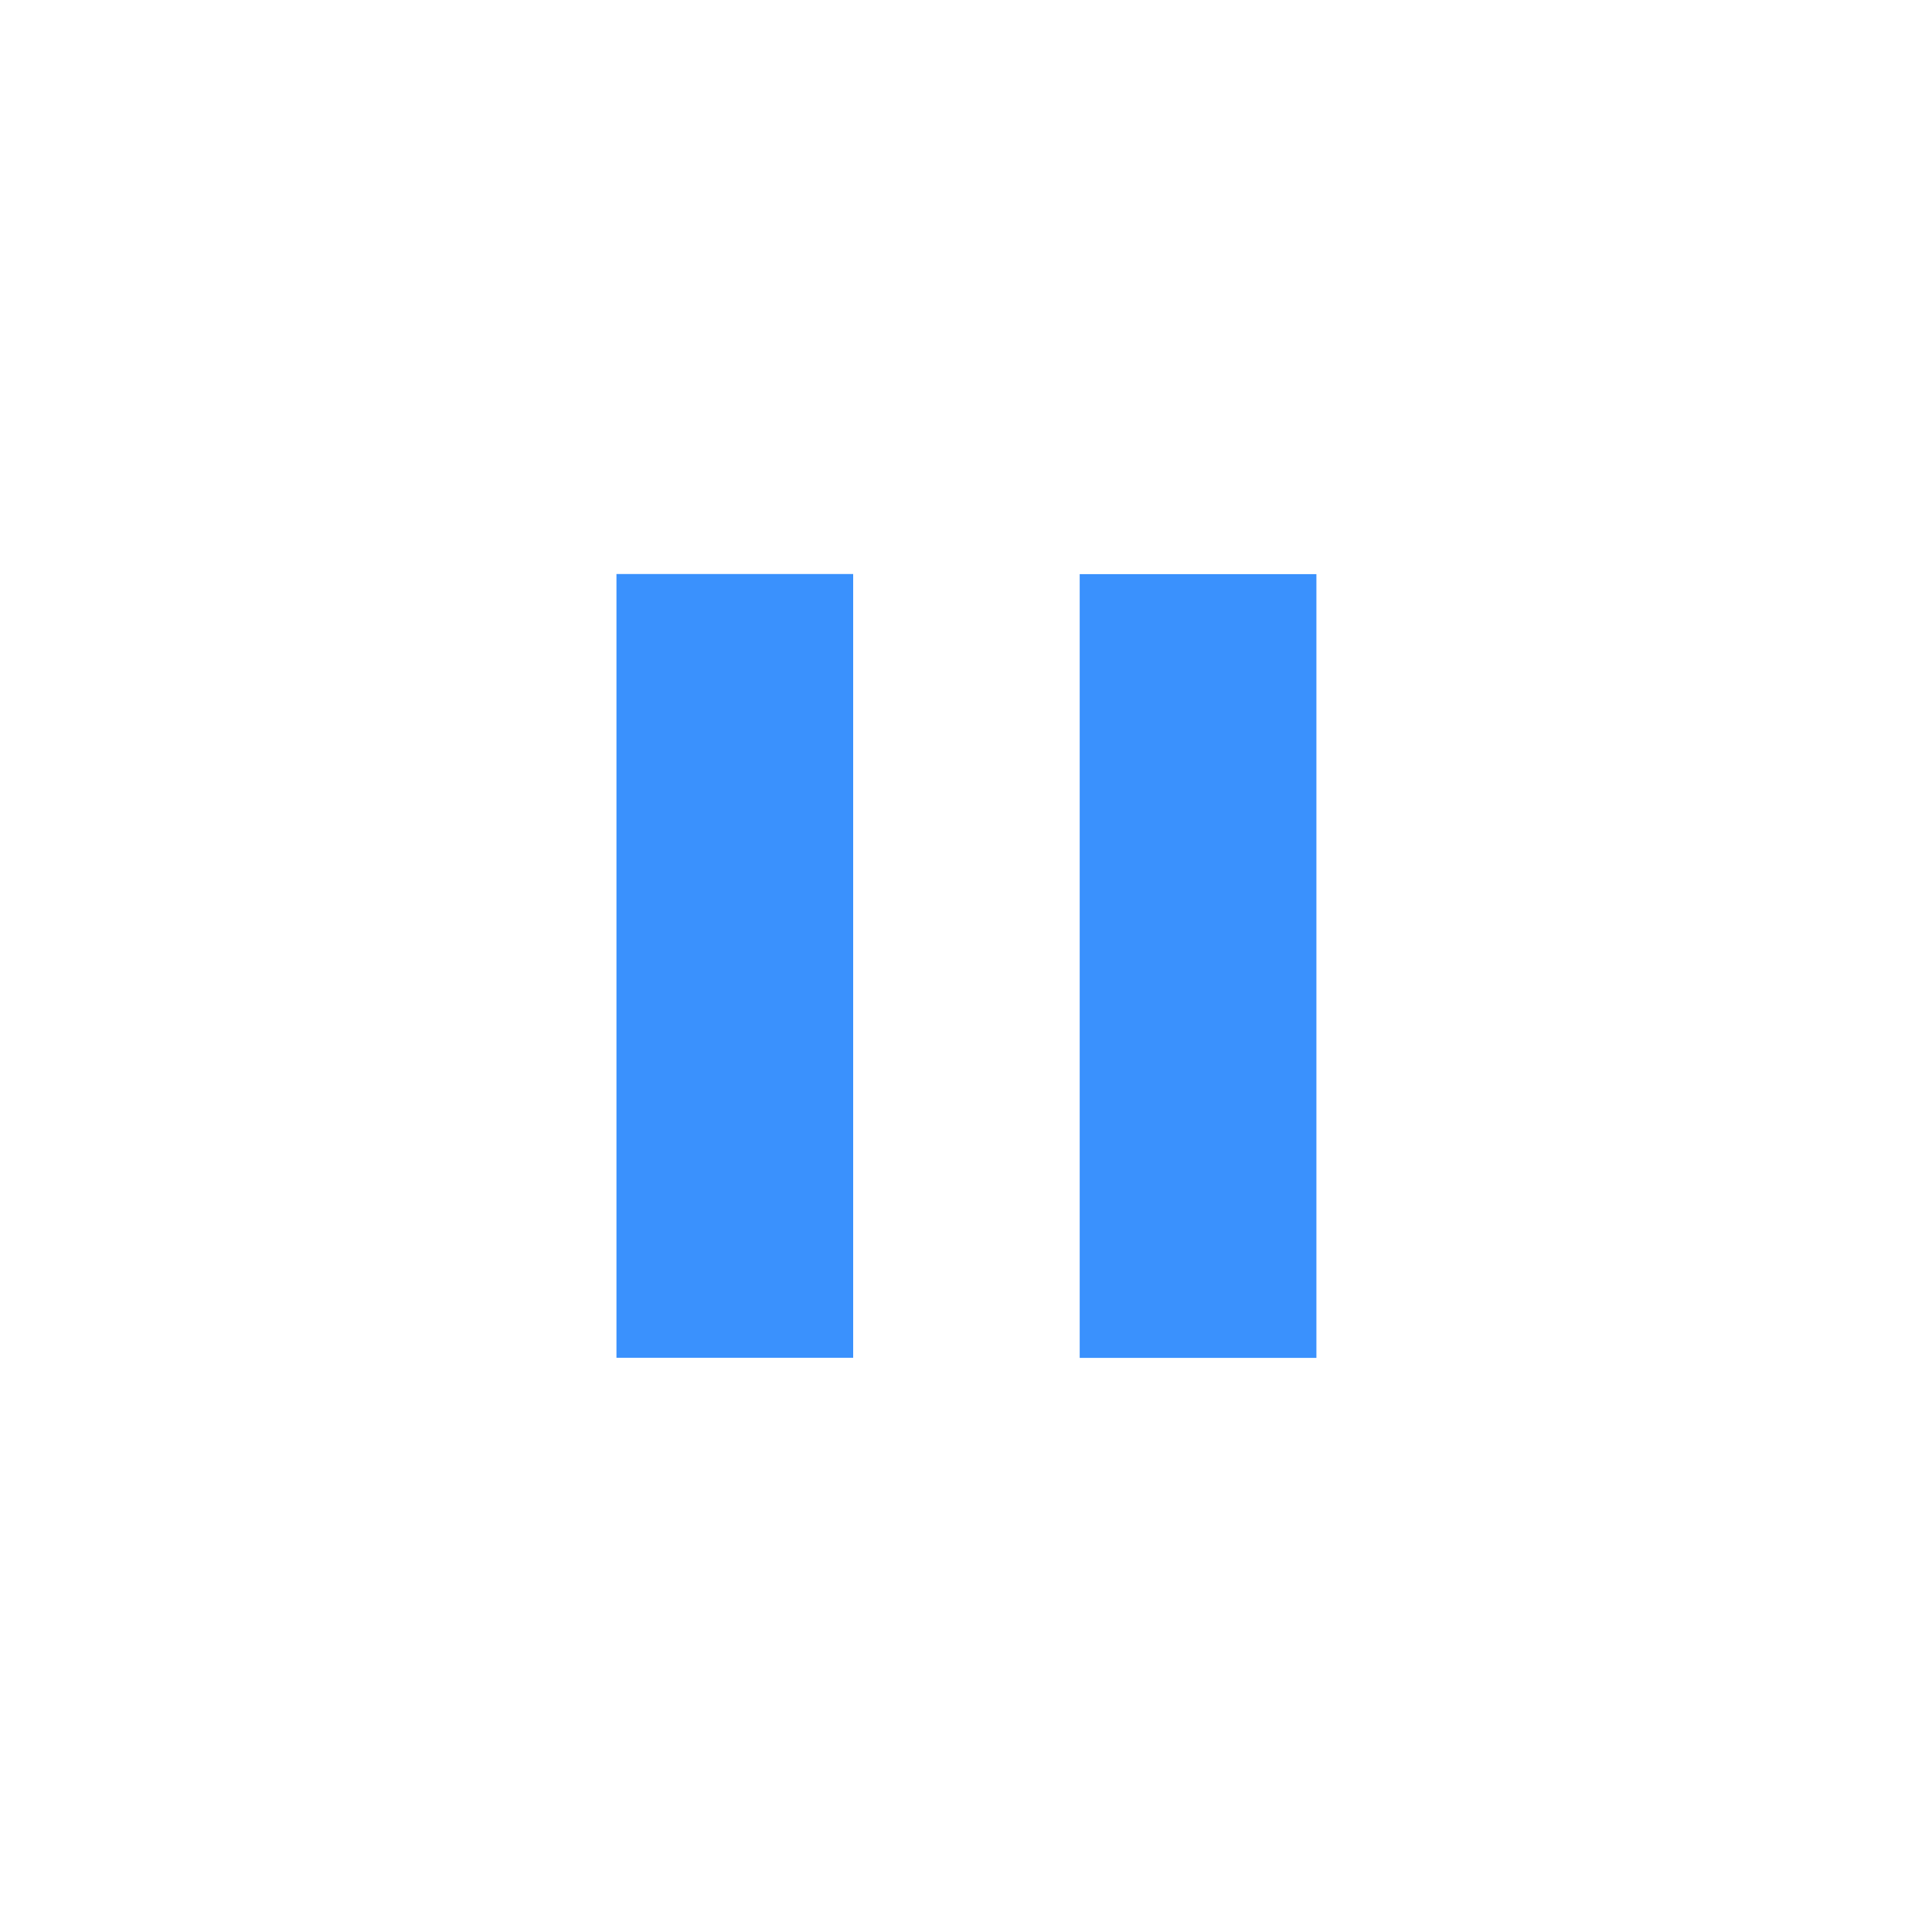 <?xml version="1.0" standalone="yes"?>

<svg version="1.1" viewBox="0.0 0.0 100.0 100.0" fill="none" stroke="none" stroke-linecap="square" stroke-miterlimit="10" xmlns="http://www.w3.org/2000/svg" xmlns:xlink="http://www.w3.org/1999/xlink"><clipPath id="p.0"><path d="m0 0l100.0 0l0 100.0l-100.0 0l0 -100.0z" clip-rule="nonzero"></path></clipPath><g clip-path="url(#p.0)"><path fill="#000000" fill-opacity="0.0" d="m0 0l100.0 0l0 100.0l-100.0 0z" fill-rule="evenodd"></path><path fill="#3a91fd" d="m31.908 29.711l12.252 0l0 40.567l-12.252 0z" fill-rule="evenodd"></path><path fill="#3a91fd" d="m55.885 29.717l12.252 0l0 40.567l-12.252 0z" fill-rule="evenodd"></path></g></svg>

